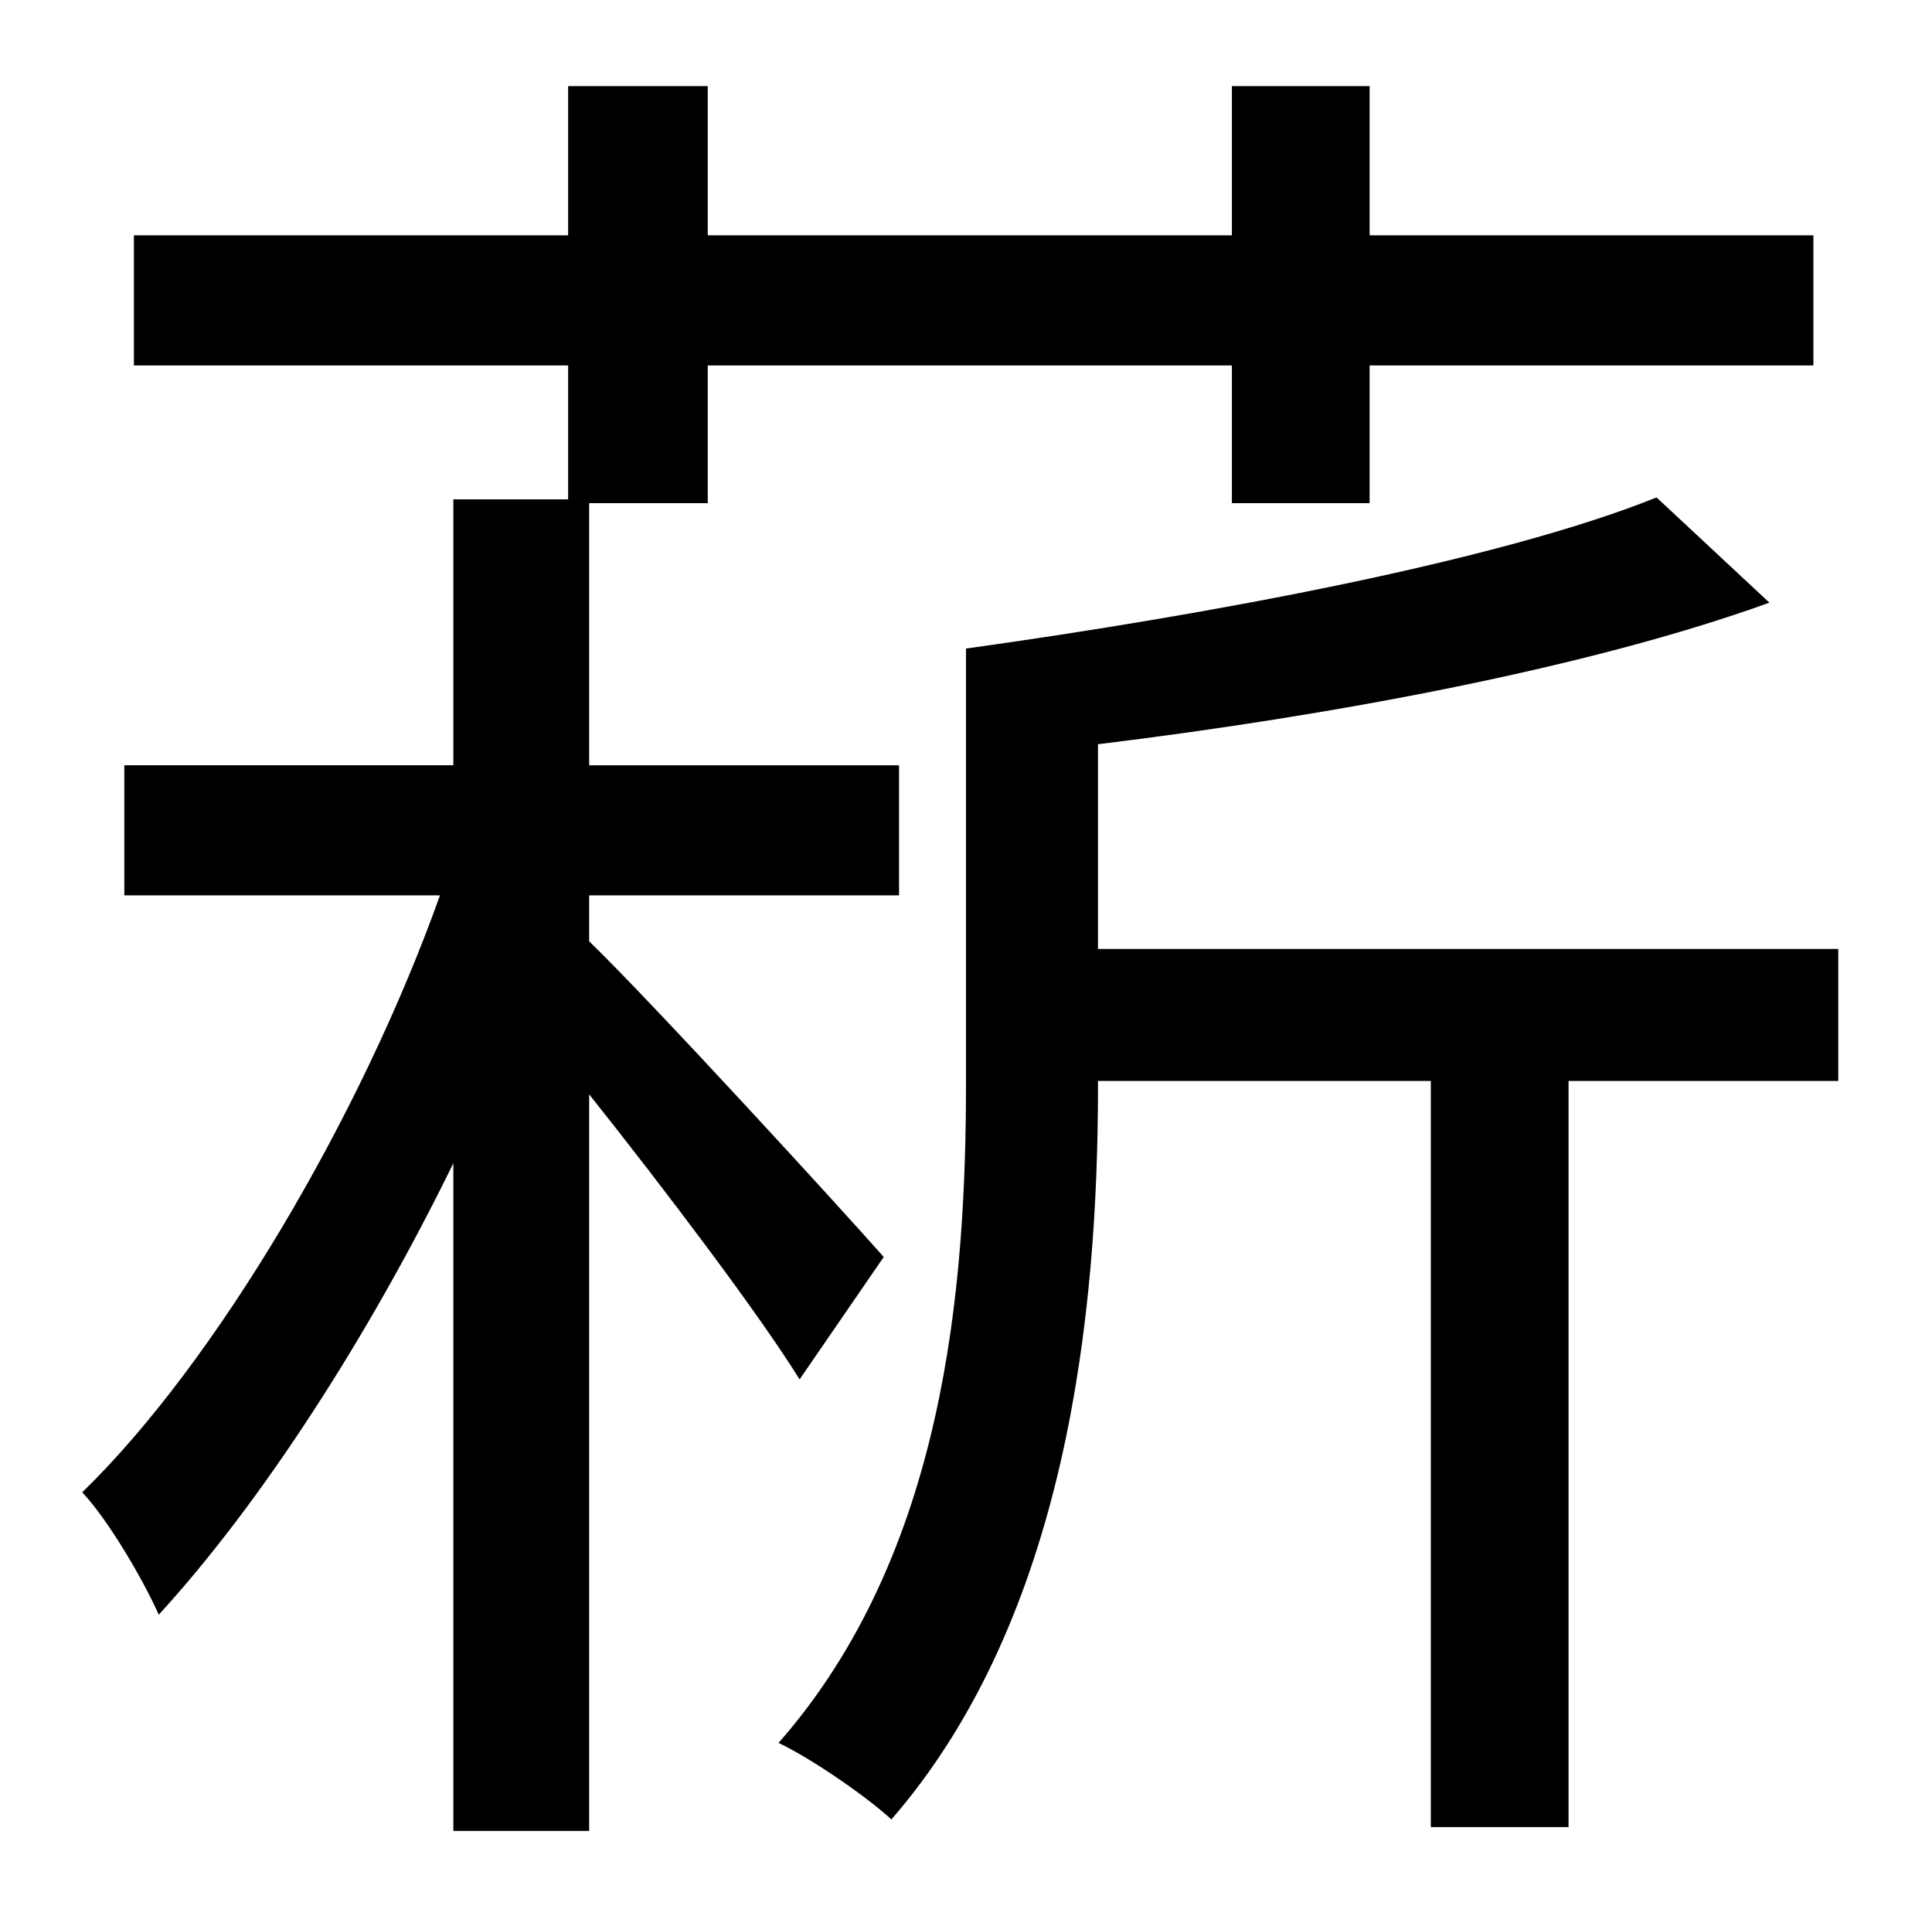 <?xml version="1.0" standalone="no"?>
<!DOCTYPE svg PUBLIC "-//W3C//DTD SVG 1.1//EN" "http://www.w3.org/Graphics/SVG/1.1/DTD/svg11.dtd" >
<svg xmlns="http://www.w3.org/2000/svg" xmlns:xlink="http://www.w3.org/1999/xlink" version="1.1" viewBox="-10 0 1010 1000">
   <path fill="currentColor"
d="M452 657l-44 64c-21 -34 -71 -100 -110 -149v385h-71v-349c-44 90 -100 177 -154 236c-8 -18 -26 -49 -40 -64c70 -68 146 -197 187 -312h-165v-68h172v-139h60v-70h-227v-68h227v-78h73v78h274v-78h72v78h232v68h-232v72h-72v-72h-274v72h-62v137h162v68h-162v24
c34 33 131 139 154 165zM951 496v69h-141v390h-72v-390h-174v3c0 118 -16 277 -108 383c-13 -12 -42 -32 -59 -40c87 -99 98 -238 98 -345v-227c129 -18 279 -46 361 -79l59 55c-94 34 -228 59 -351 74v107h387z" />
</svg>
